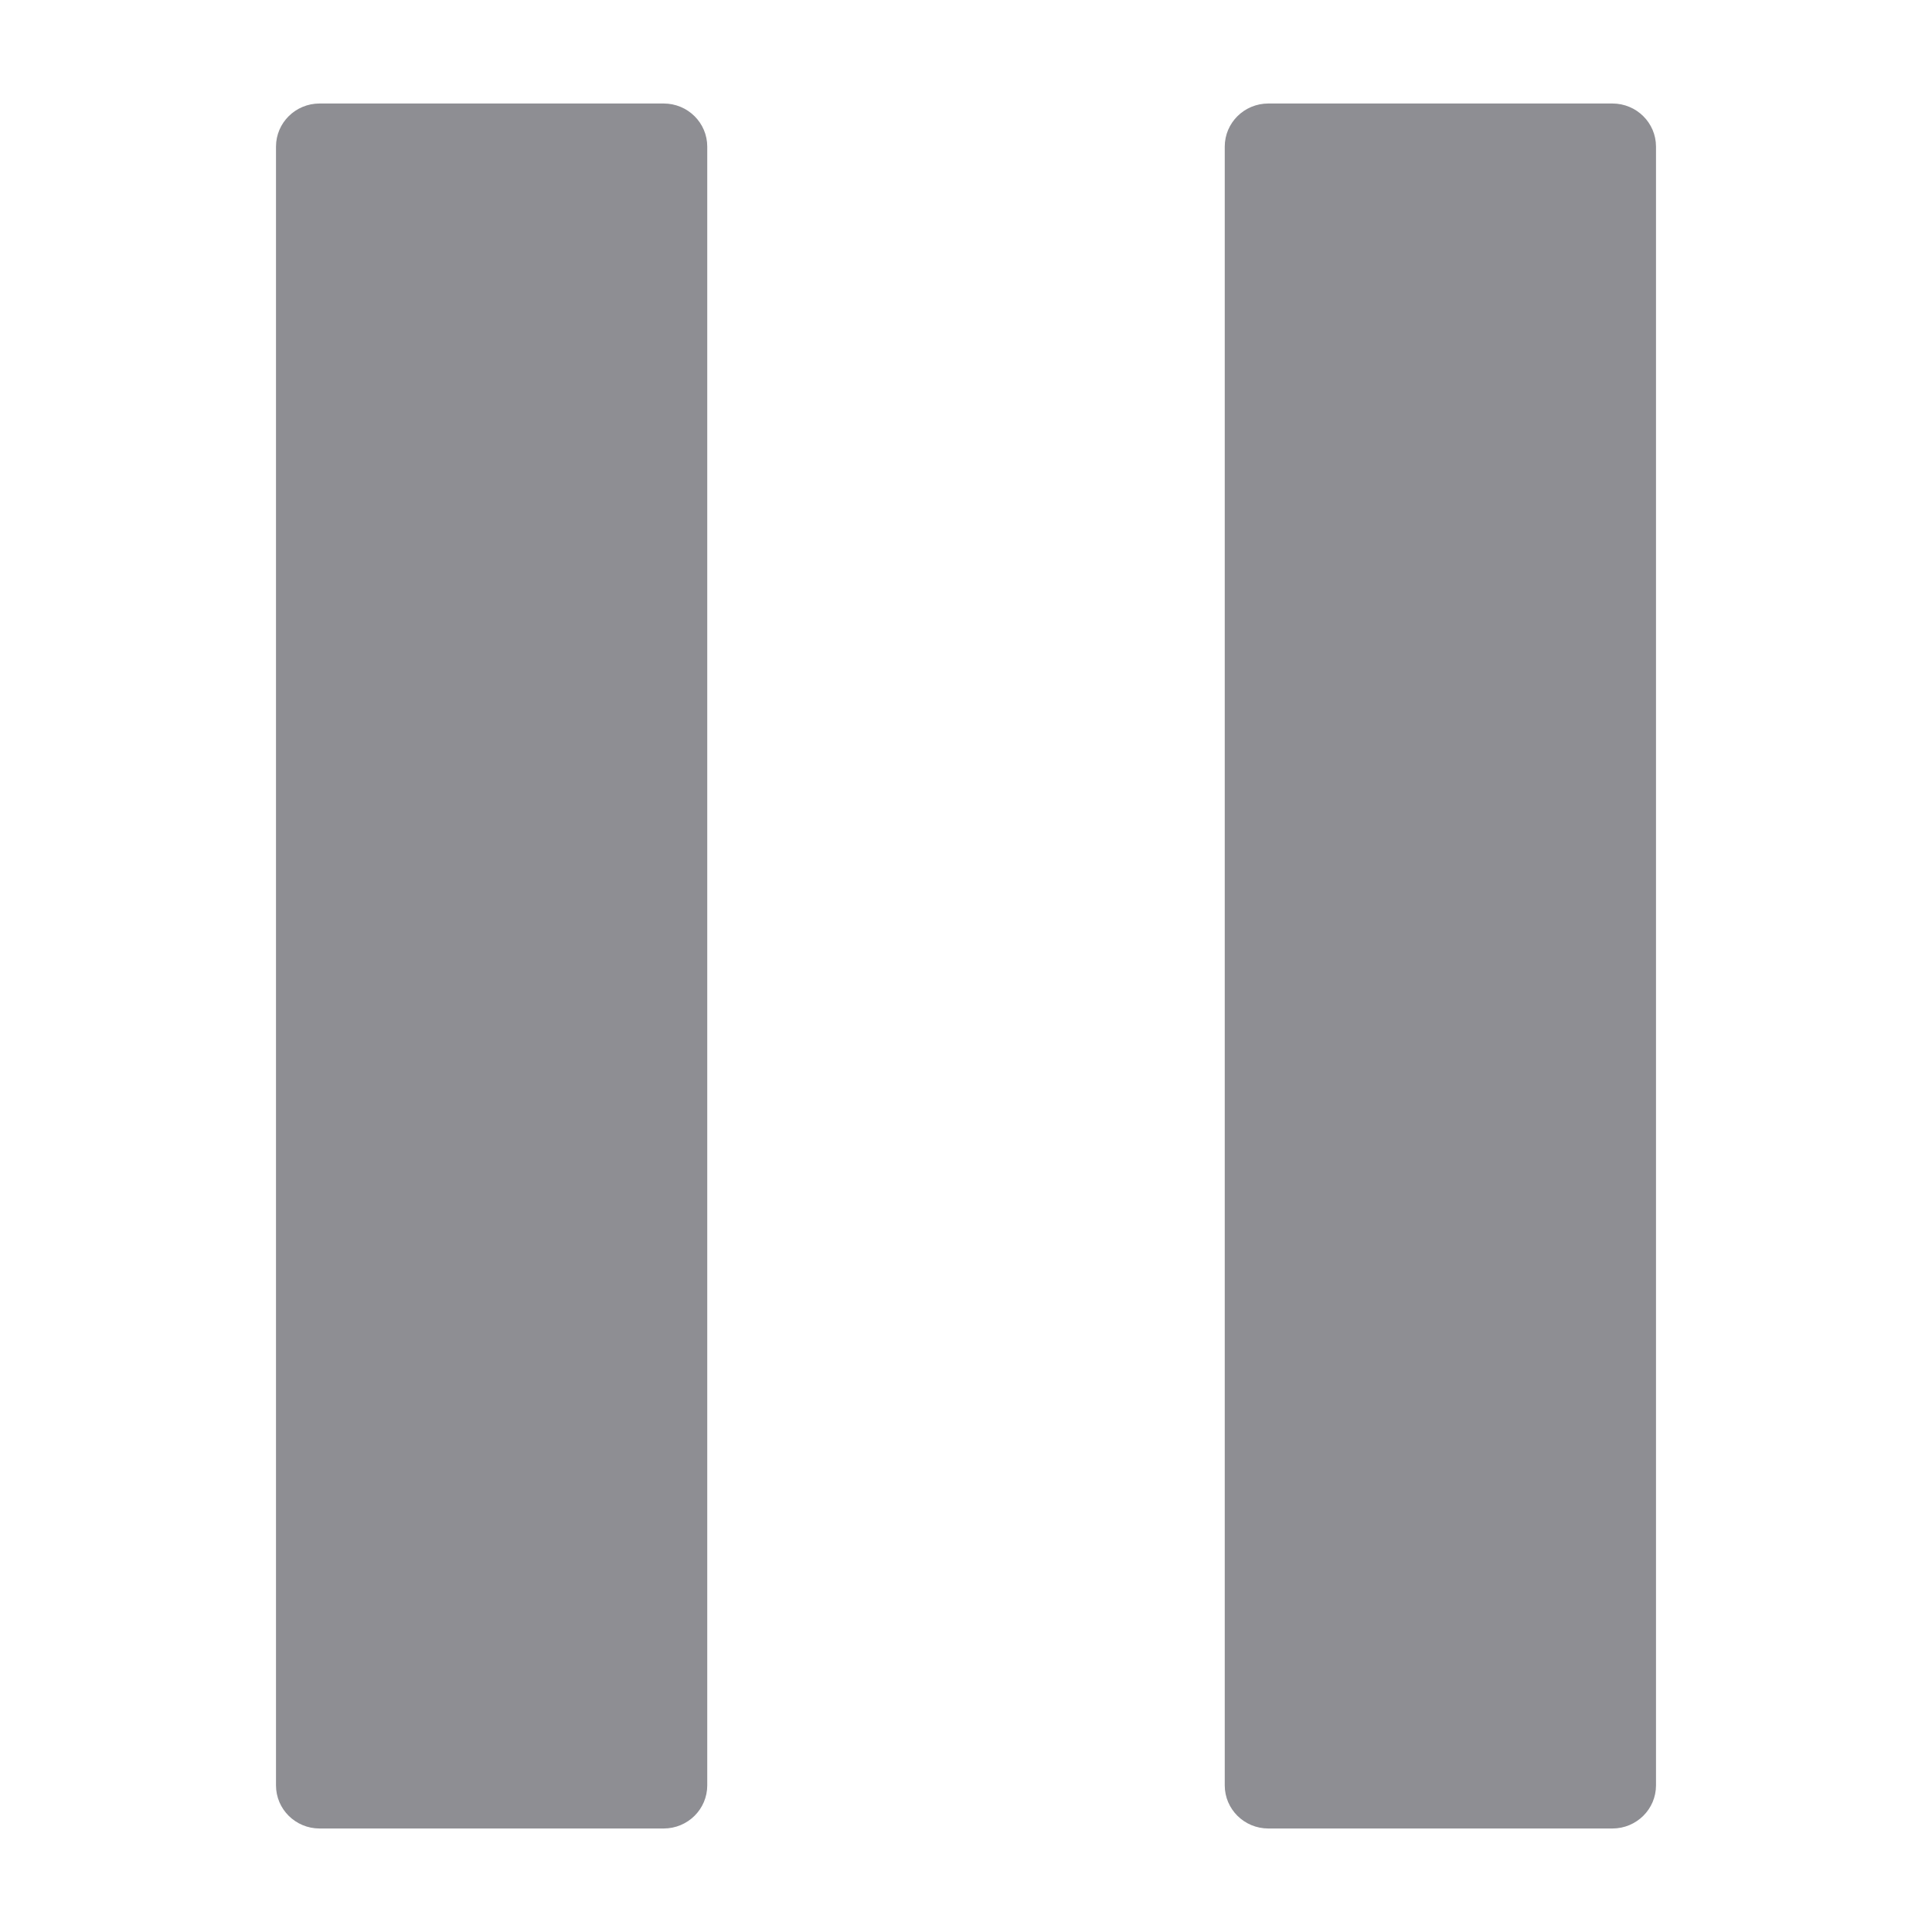 <svg height="28" viewBox="0 0 28 28" width="28" xmlns="http://www.w3.org/2000/svg"><path d="m9.617 26.5h-4.984c-.352 0-.633-.281-.633-.625v-23.75c0-.344.281-.625.633-.625h4.984c.352 0 .633.281.633.625v23.75c0 .344-.281.625-.633.625zm13.75 0h-4.984c-.352 0-.633-.281-.633-.625v-23.75c0-.344.281-.625.633-.625h4.984c.352 0 .633.281.633.625v23.75c0 .344-.281.625-.633.625z" fill="#8E8E93"/></svg>
